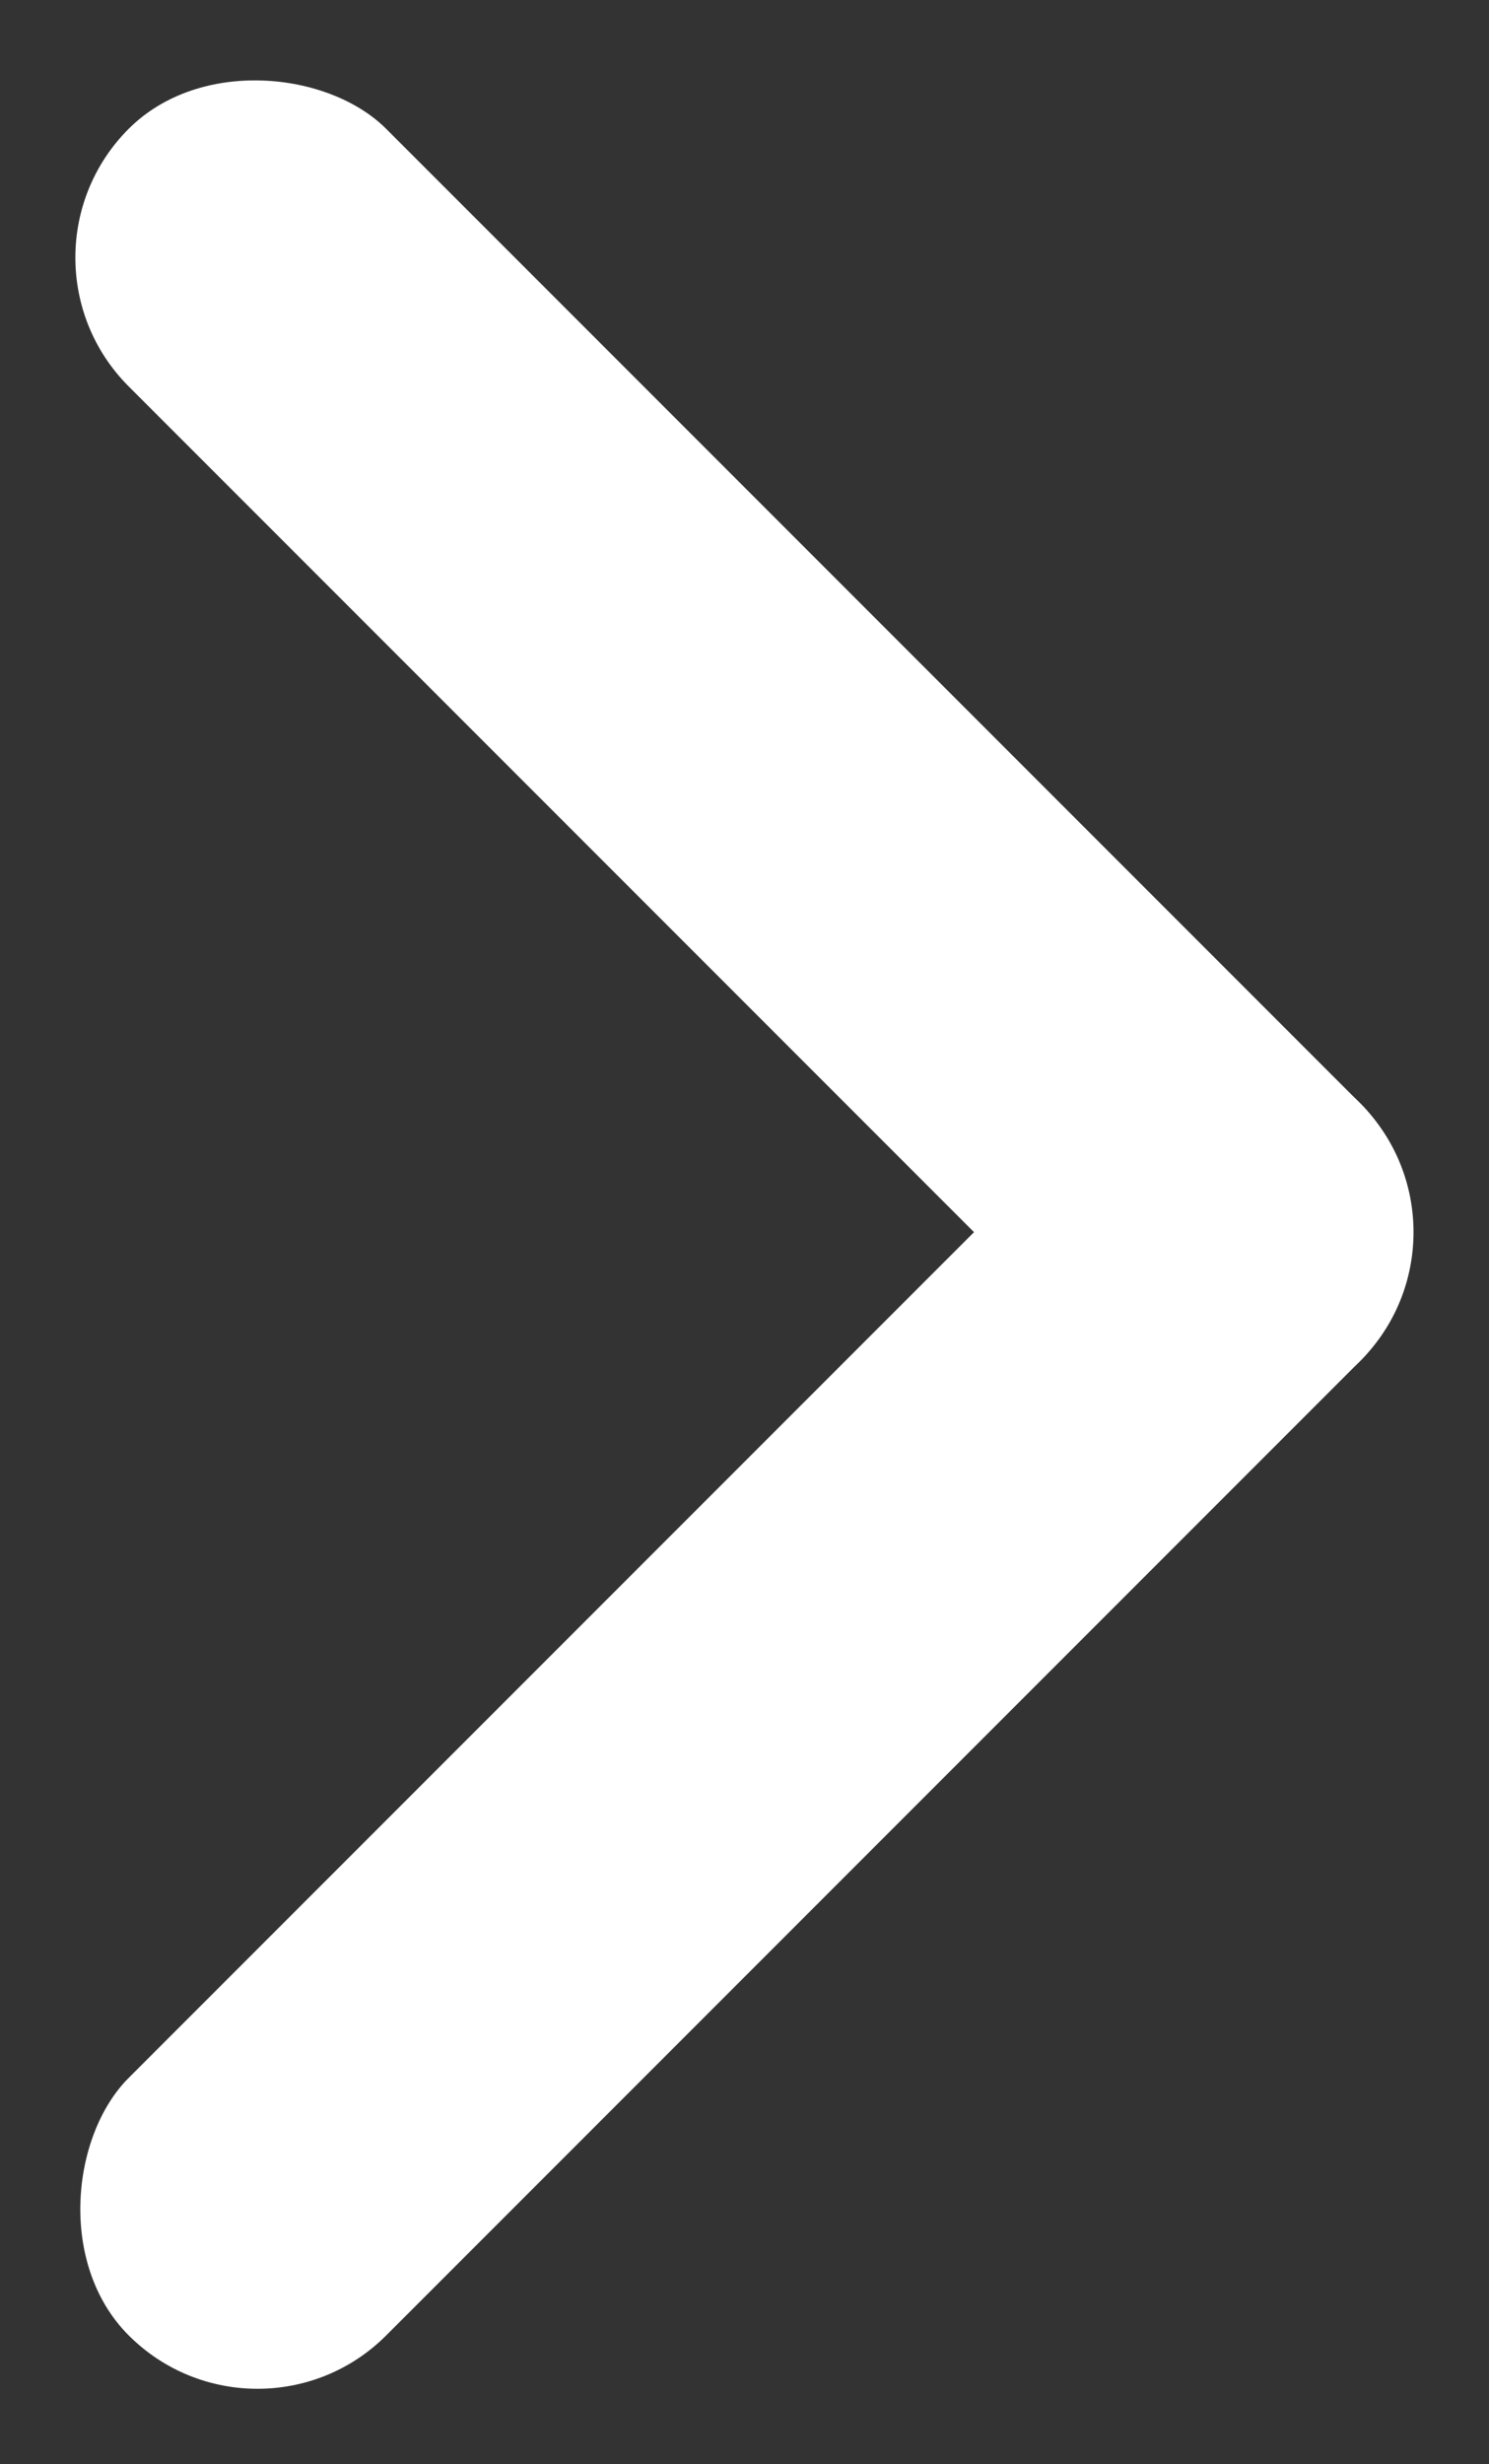 <svg xmlns="http://www.w3.org/2000/svg" width="19.649" height="32.502" viewBox="0 0 19.649 32.502">
  <rect x="0" y="0" width="19.649" height="32.502" fill="#333333" stroke="none"/>
  <g id="그룹_1766" data-name="그룹 1766" transform="translate(19.649 16.251) rotate(135)">
    <rect id="사각형_112" data-name="사각형 112" width="4.805" height="22.983" rx="2.403" transform="translate(0.001 0)" fill="#fff"/>
    <rect id="사각형_113" data-name="사각형 113" width="4.805" height="22.983" rx="2.402" transform="translate(0 4.805) rotate(-90)" fill="#fff"/>
  </g>
</svg>
